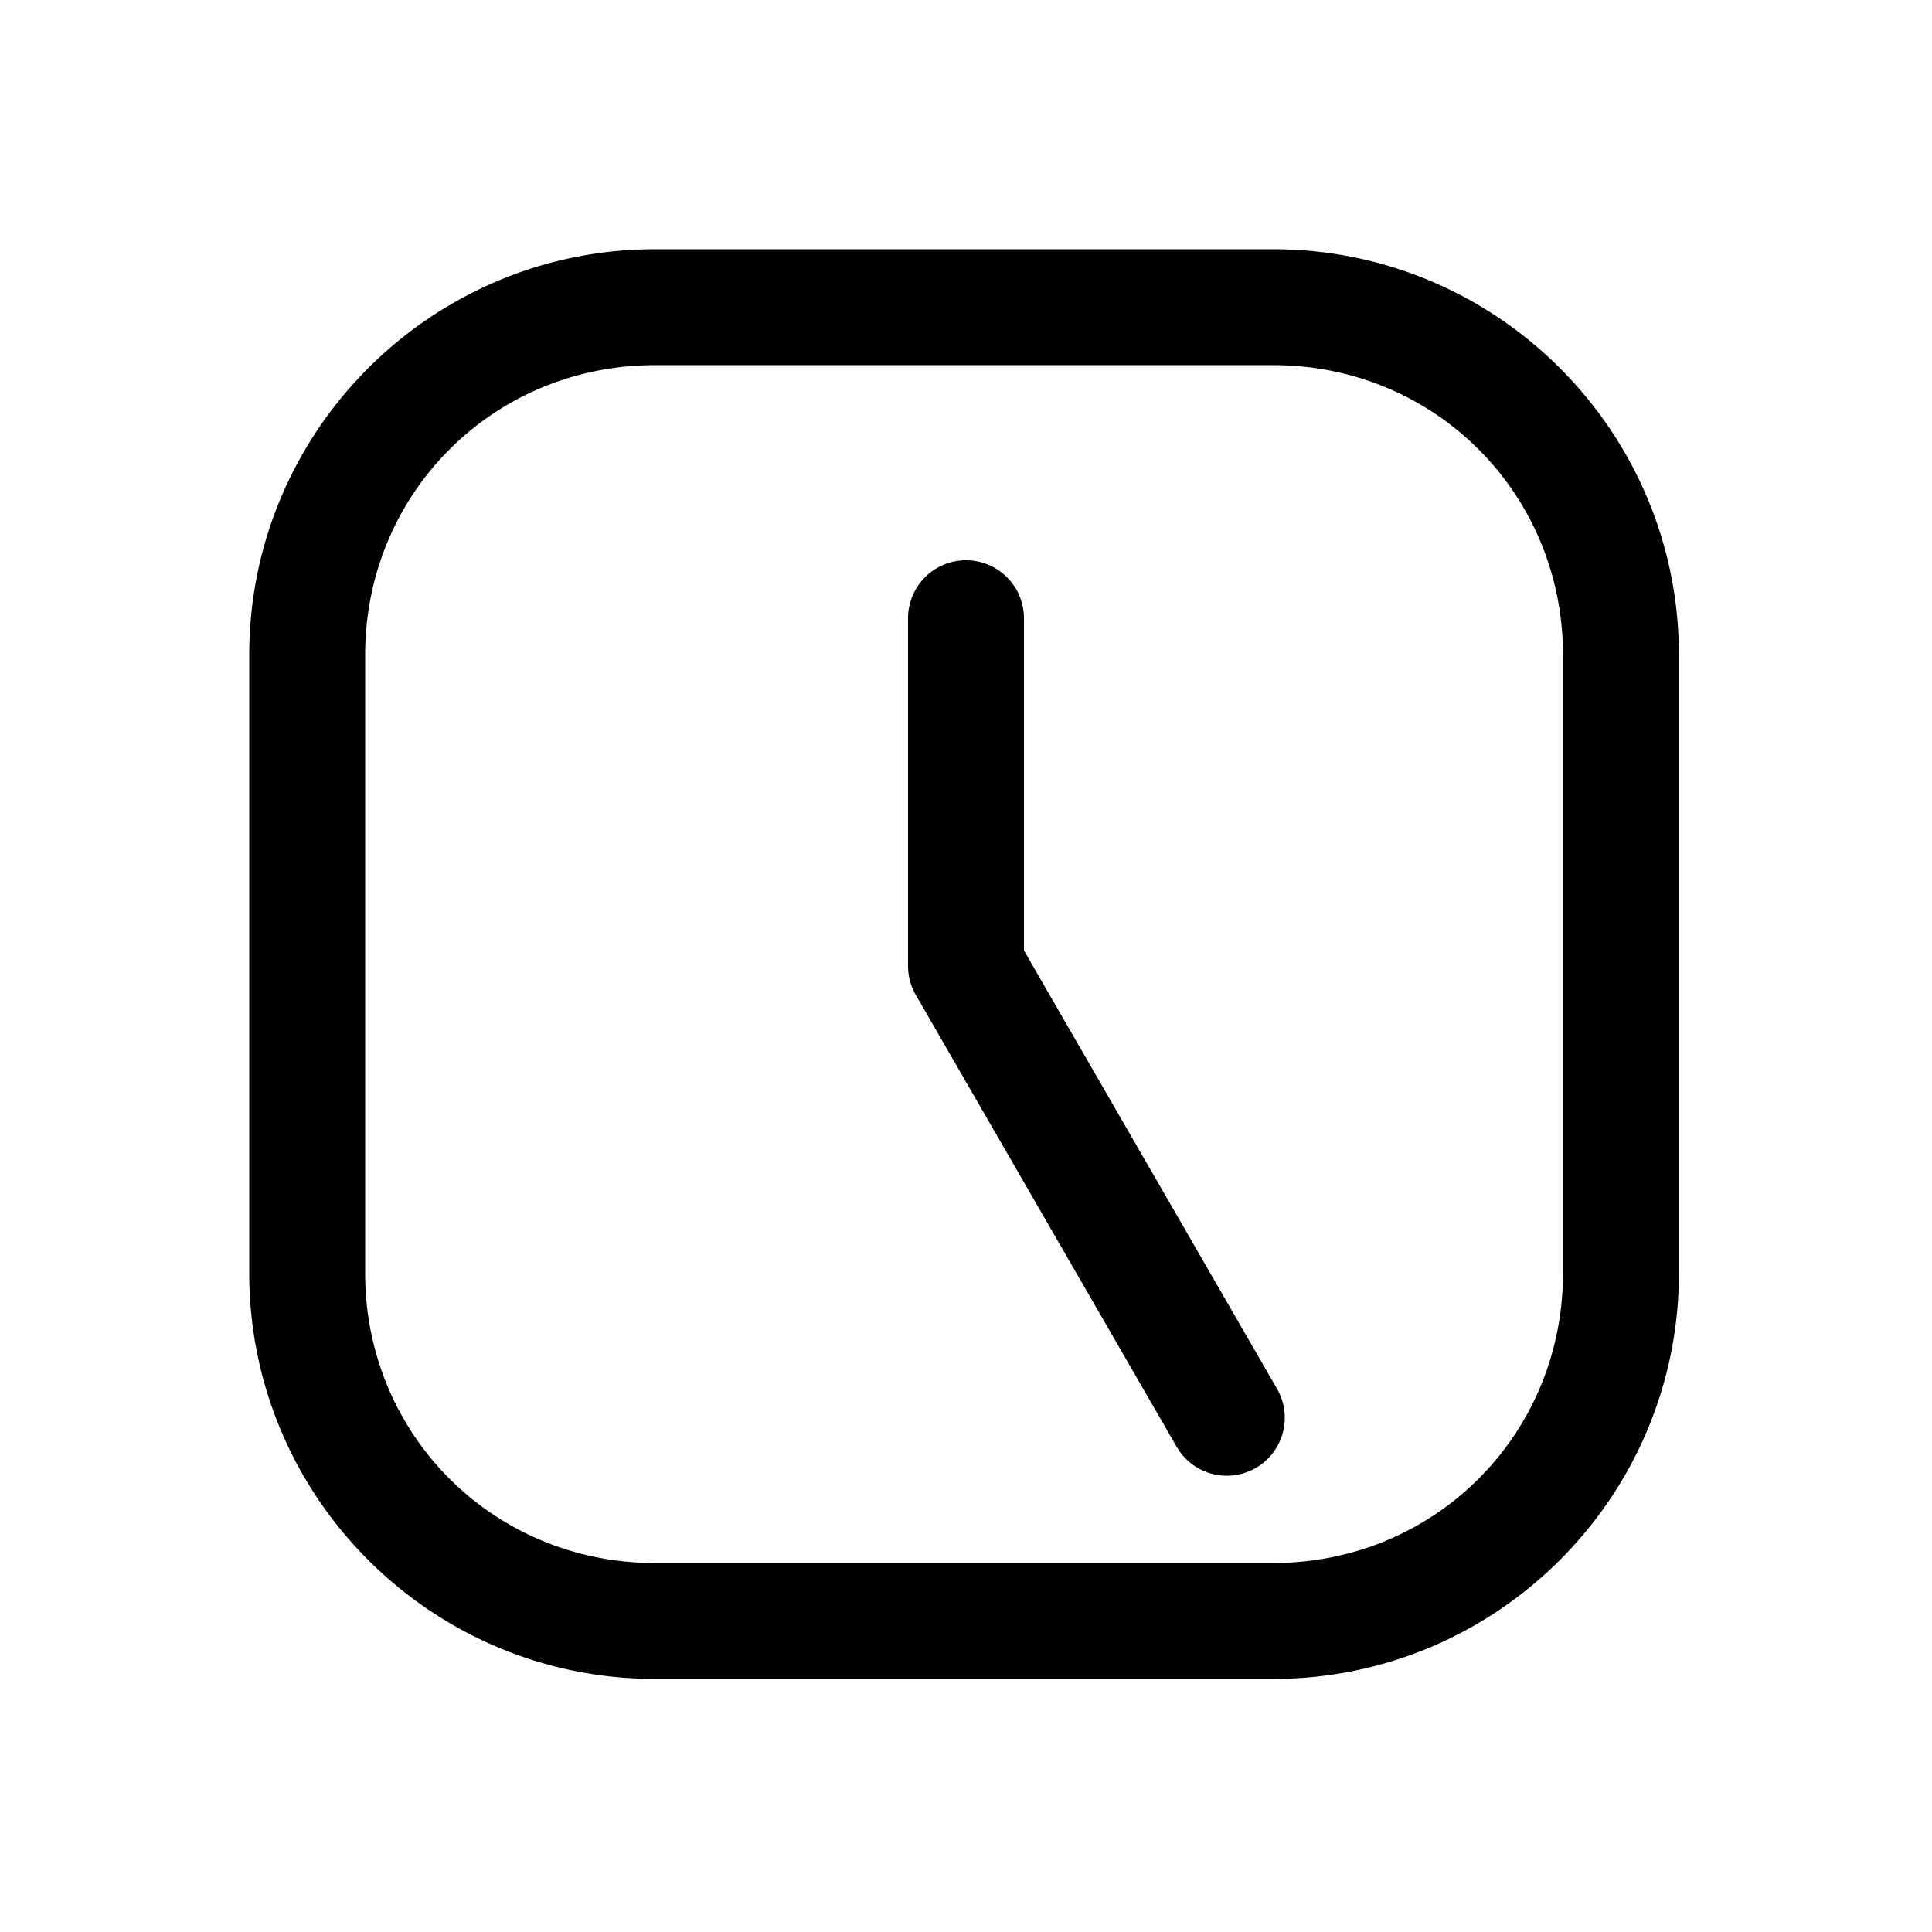 <svg xmlns="http://www.w3.org/2000/svg" width="1000" height="1000" viewBox="0 0 1000 1000"><path d="M0-30a30.003 30.003 0 0 0-15 4.02l-233.826 135A30 30 0 0 0-259.81 150a30 30 0 0 0 40.983 10.98L8.039 30H180a30 30 0 0 0 30-30 30 30 0 0 0-30-30Zm371-131c0-115.821-94.179-210-210-210h-320c-115.821 0-210 94.179-210 210v320c0 115.821 94.179 210 210 210h320c115.821 0 210-94.179 210-210zm-60 0v320c0 83.619-66.381 150-150 150h-320c-83.619 0-150-66.381-150-150v-320c0-83.619 66.381-150 150-150h320c83.619 0 150 66.381 150 150z" style="-inkscape-stroke:none" transform="rotate(-90 500 0)"/></svg>